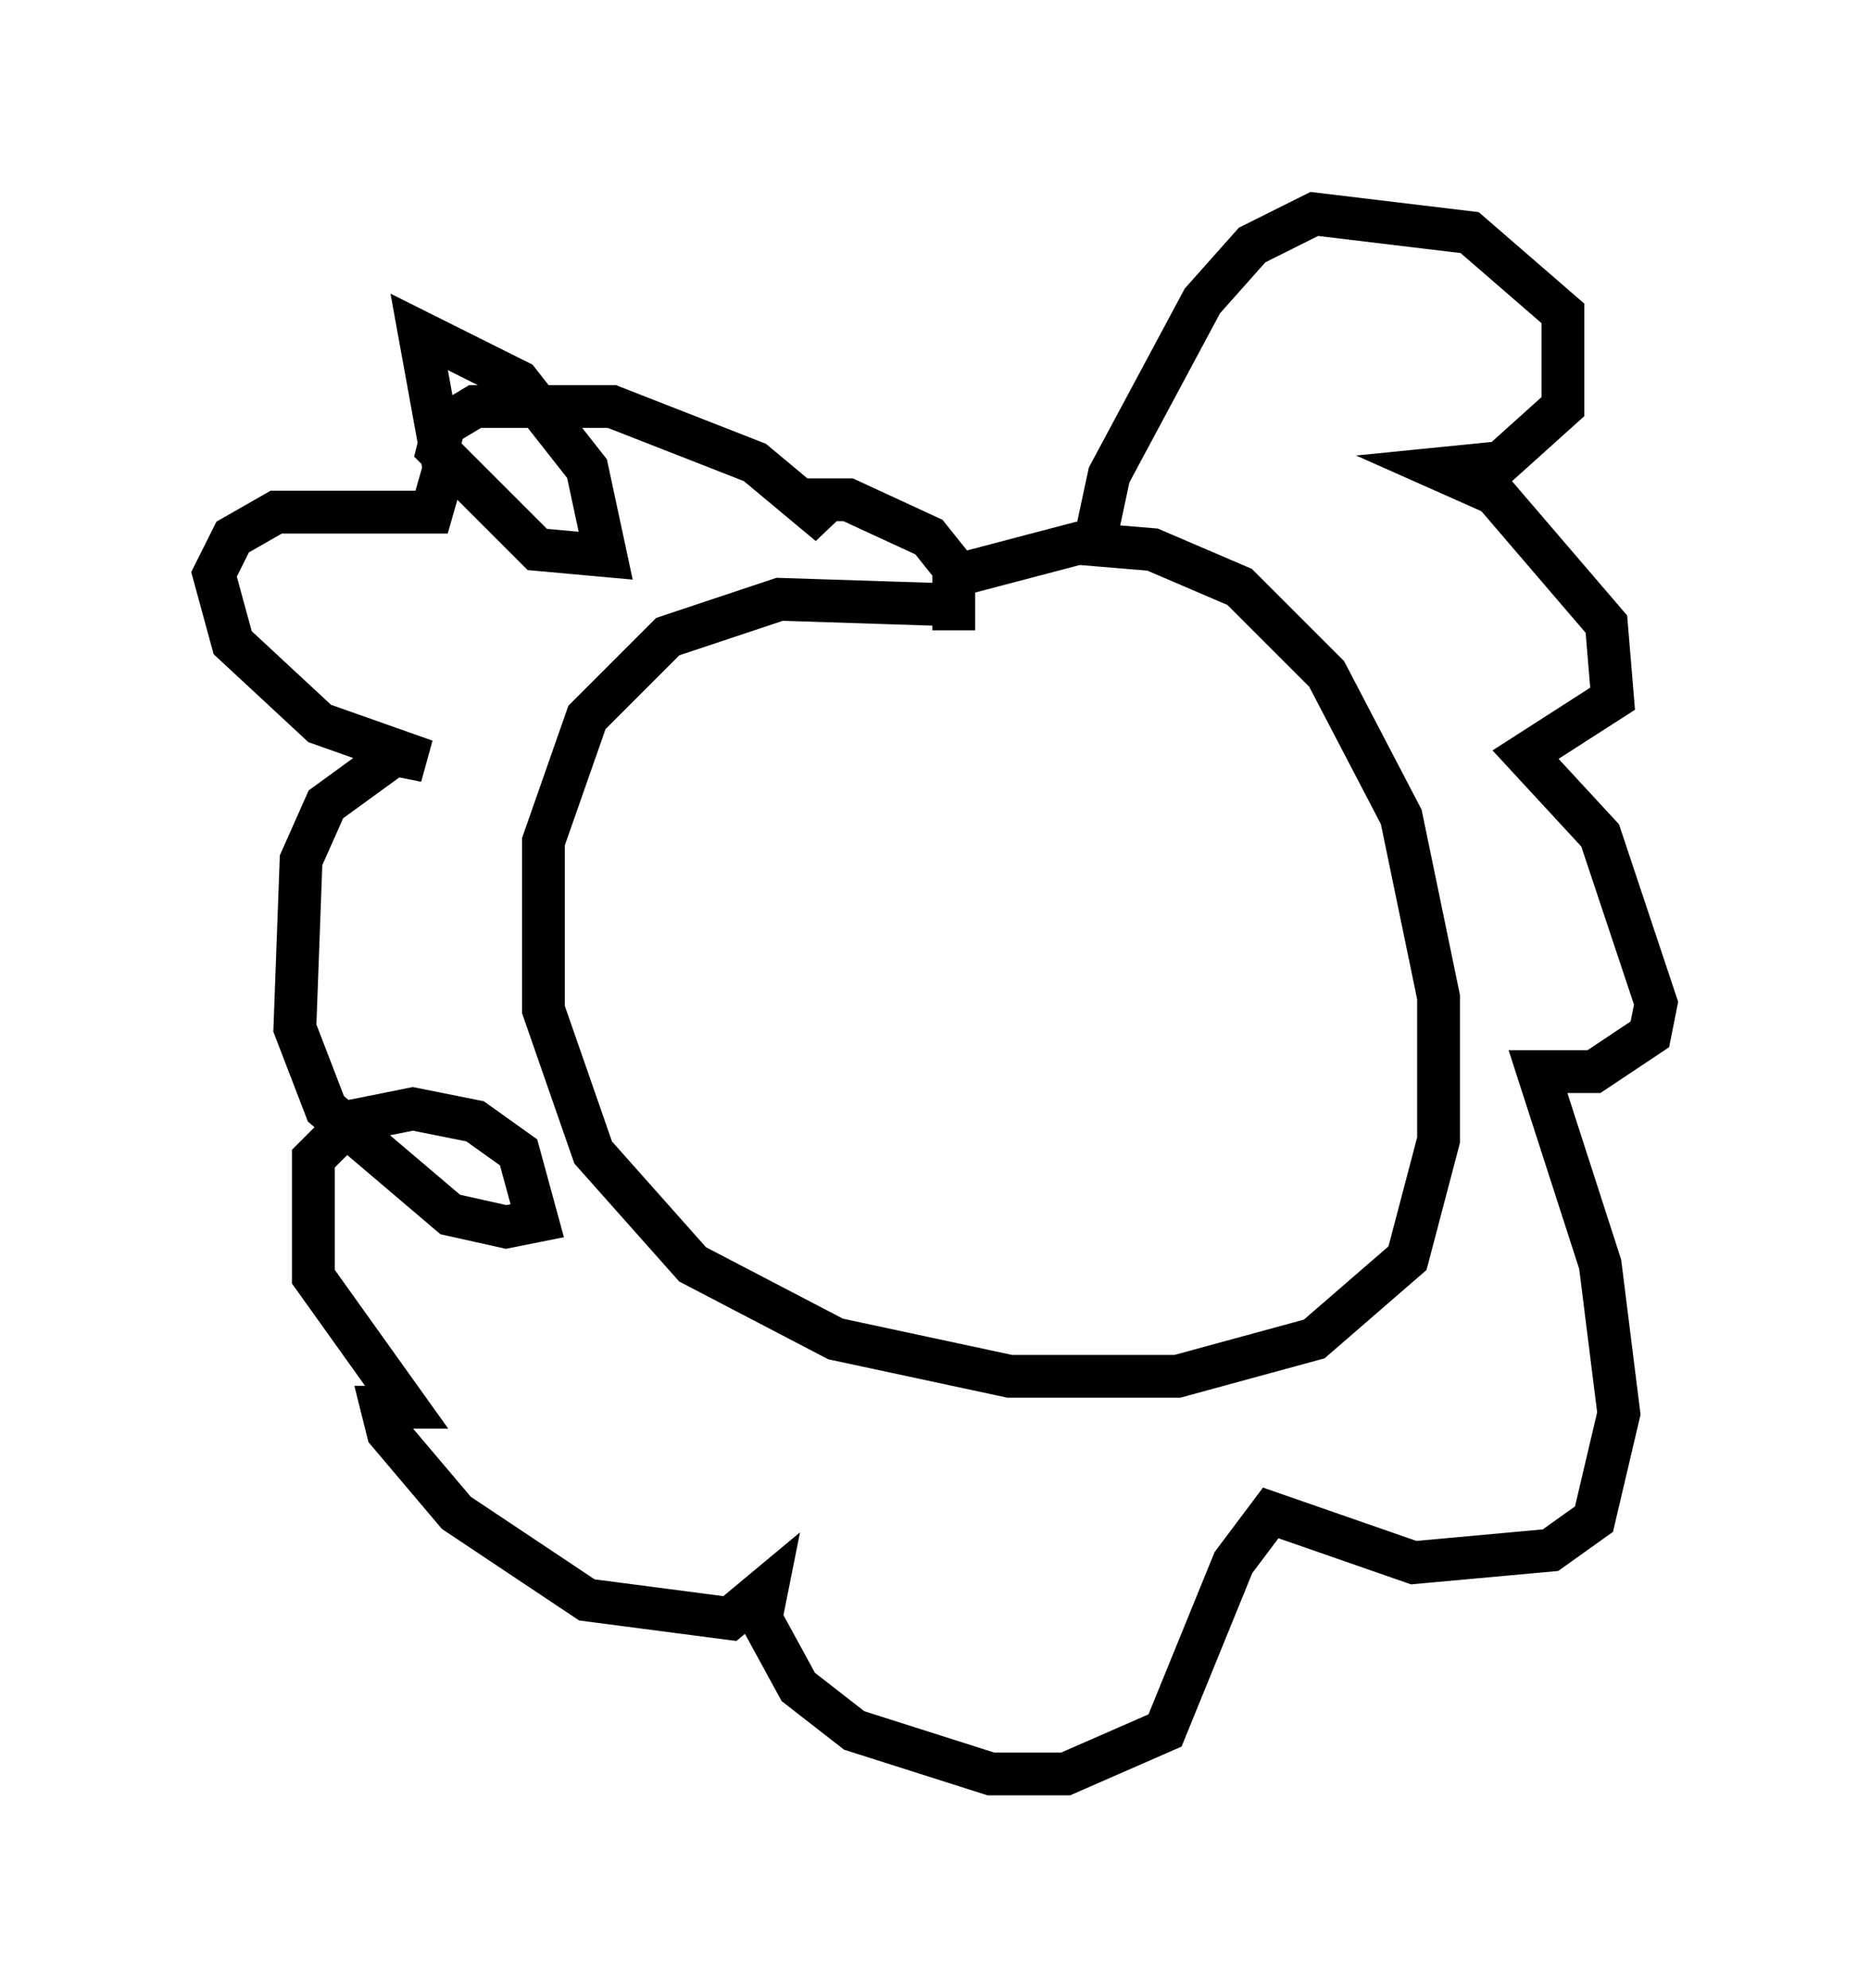 <?xml version="1.0" encoding="utf-8" ?>
<svg baseProfile="full" height="46.458" version="1.1" width="43.698" xmlns="http://www.w3.org/2000/svg" xmlns:ev="http://www.w3.org/2001/xml-events" xmlns:xlink="http://www.w3.org/1999/xlink"><defs /><rect fill="white" height="46.458" width="43.698" x="0" y="0" /><path d="M20.542, 15.313 m1.888, -1.888 l2.76, -0.726 1.743, 0.145 l2.034, 0.872 2.034, 2.034 l1.743, 3.341 0.872, 4.212 l0.0, 3.341 -0.726, 2.76 l-2.179, 1.888 -3.196, 0.872 l-3.922, 0.0 -4.067, -0.872 l-3.341, -1.743 -2.324, -2.615 l-1.162, -3.341 0.0, -3.922 l1.017, -2.905 1.888, -1.888 l2.615, -0.872 4.503, 0.145 m2.76, -1.017 l0.436, -2.034 2.179, -4.067 l1.162, -1.307 1.453, -0.726 l3.631, 0.436 2.179, 1.888 l0.0, 2.179 -1.453, 1.307 l-1.453, 0.145 1.307, 0.581 l2.615, 3.05 0.145, 1.743 l-2.034, 1.307 1.743, 1.888 l1.307, 3.922 -0.145, 0.726 l-1.307, 0.872 -1.307, 0.0 l1.453, 4.503 0.436, 3.486 l-0.581, 2.469 -1.017, 0.726 l-3.196, 0.291 -3.341, -1.162 l-0.872, 1.162 -1.598, 3.922 l-2.324, 1.017 -1.743, 0.0 l-3.196, -1.017 -1.307, -1.017 l-0.872, -1.598 0.145, -0.726 l-0.872, 0.726 -3.341, -0.436 l-3.05, -2.034 -1.598, -1.888 l-0.145, -0.581 0.581, 0.0 l-2.179, -3.05 0.0, -2.76 l0.872, -0.872 1.453, -0.291 l1.453, 0.291 1.017, 0.726 l0.436, 1.598 -0.726, 0.145 l-1.307, -0.291 -2.905, -2.469 l-0.726, -1.888 0.145, -3.922 l0.581, -1.307 1.598, -1.162 l0.726, 0.145 -2.469, -0.872 l-2.034, -1.888 -0.436, -1.598 l0.436, -0.872 1.017, -0.581 l3.631, 0.0 0.291, -1.017 l-0.581, -3.196 2.324, 1.162 l1.598, 2.034 0.436, 2.034 l-1.598, -0.145 -2.324, -2.324 l0.145, -0.581 0.726, -0.436 l3.196, 0.0 3.341, 1.307 l1.743, 1.453 -0.436, -0.581 l0.872, 0.0 1.888, 0.872 l0.581, 0.726 0.0, 1.453 " fill="none" stroke="black" stroke-width="1" /></svg>